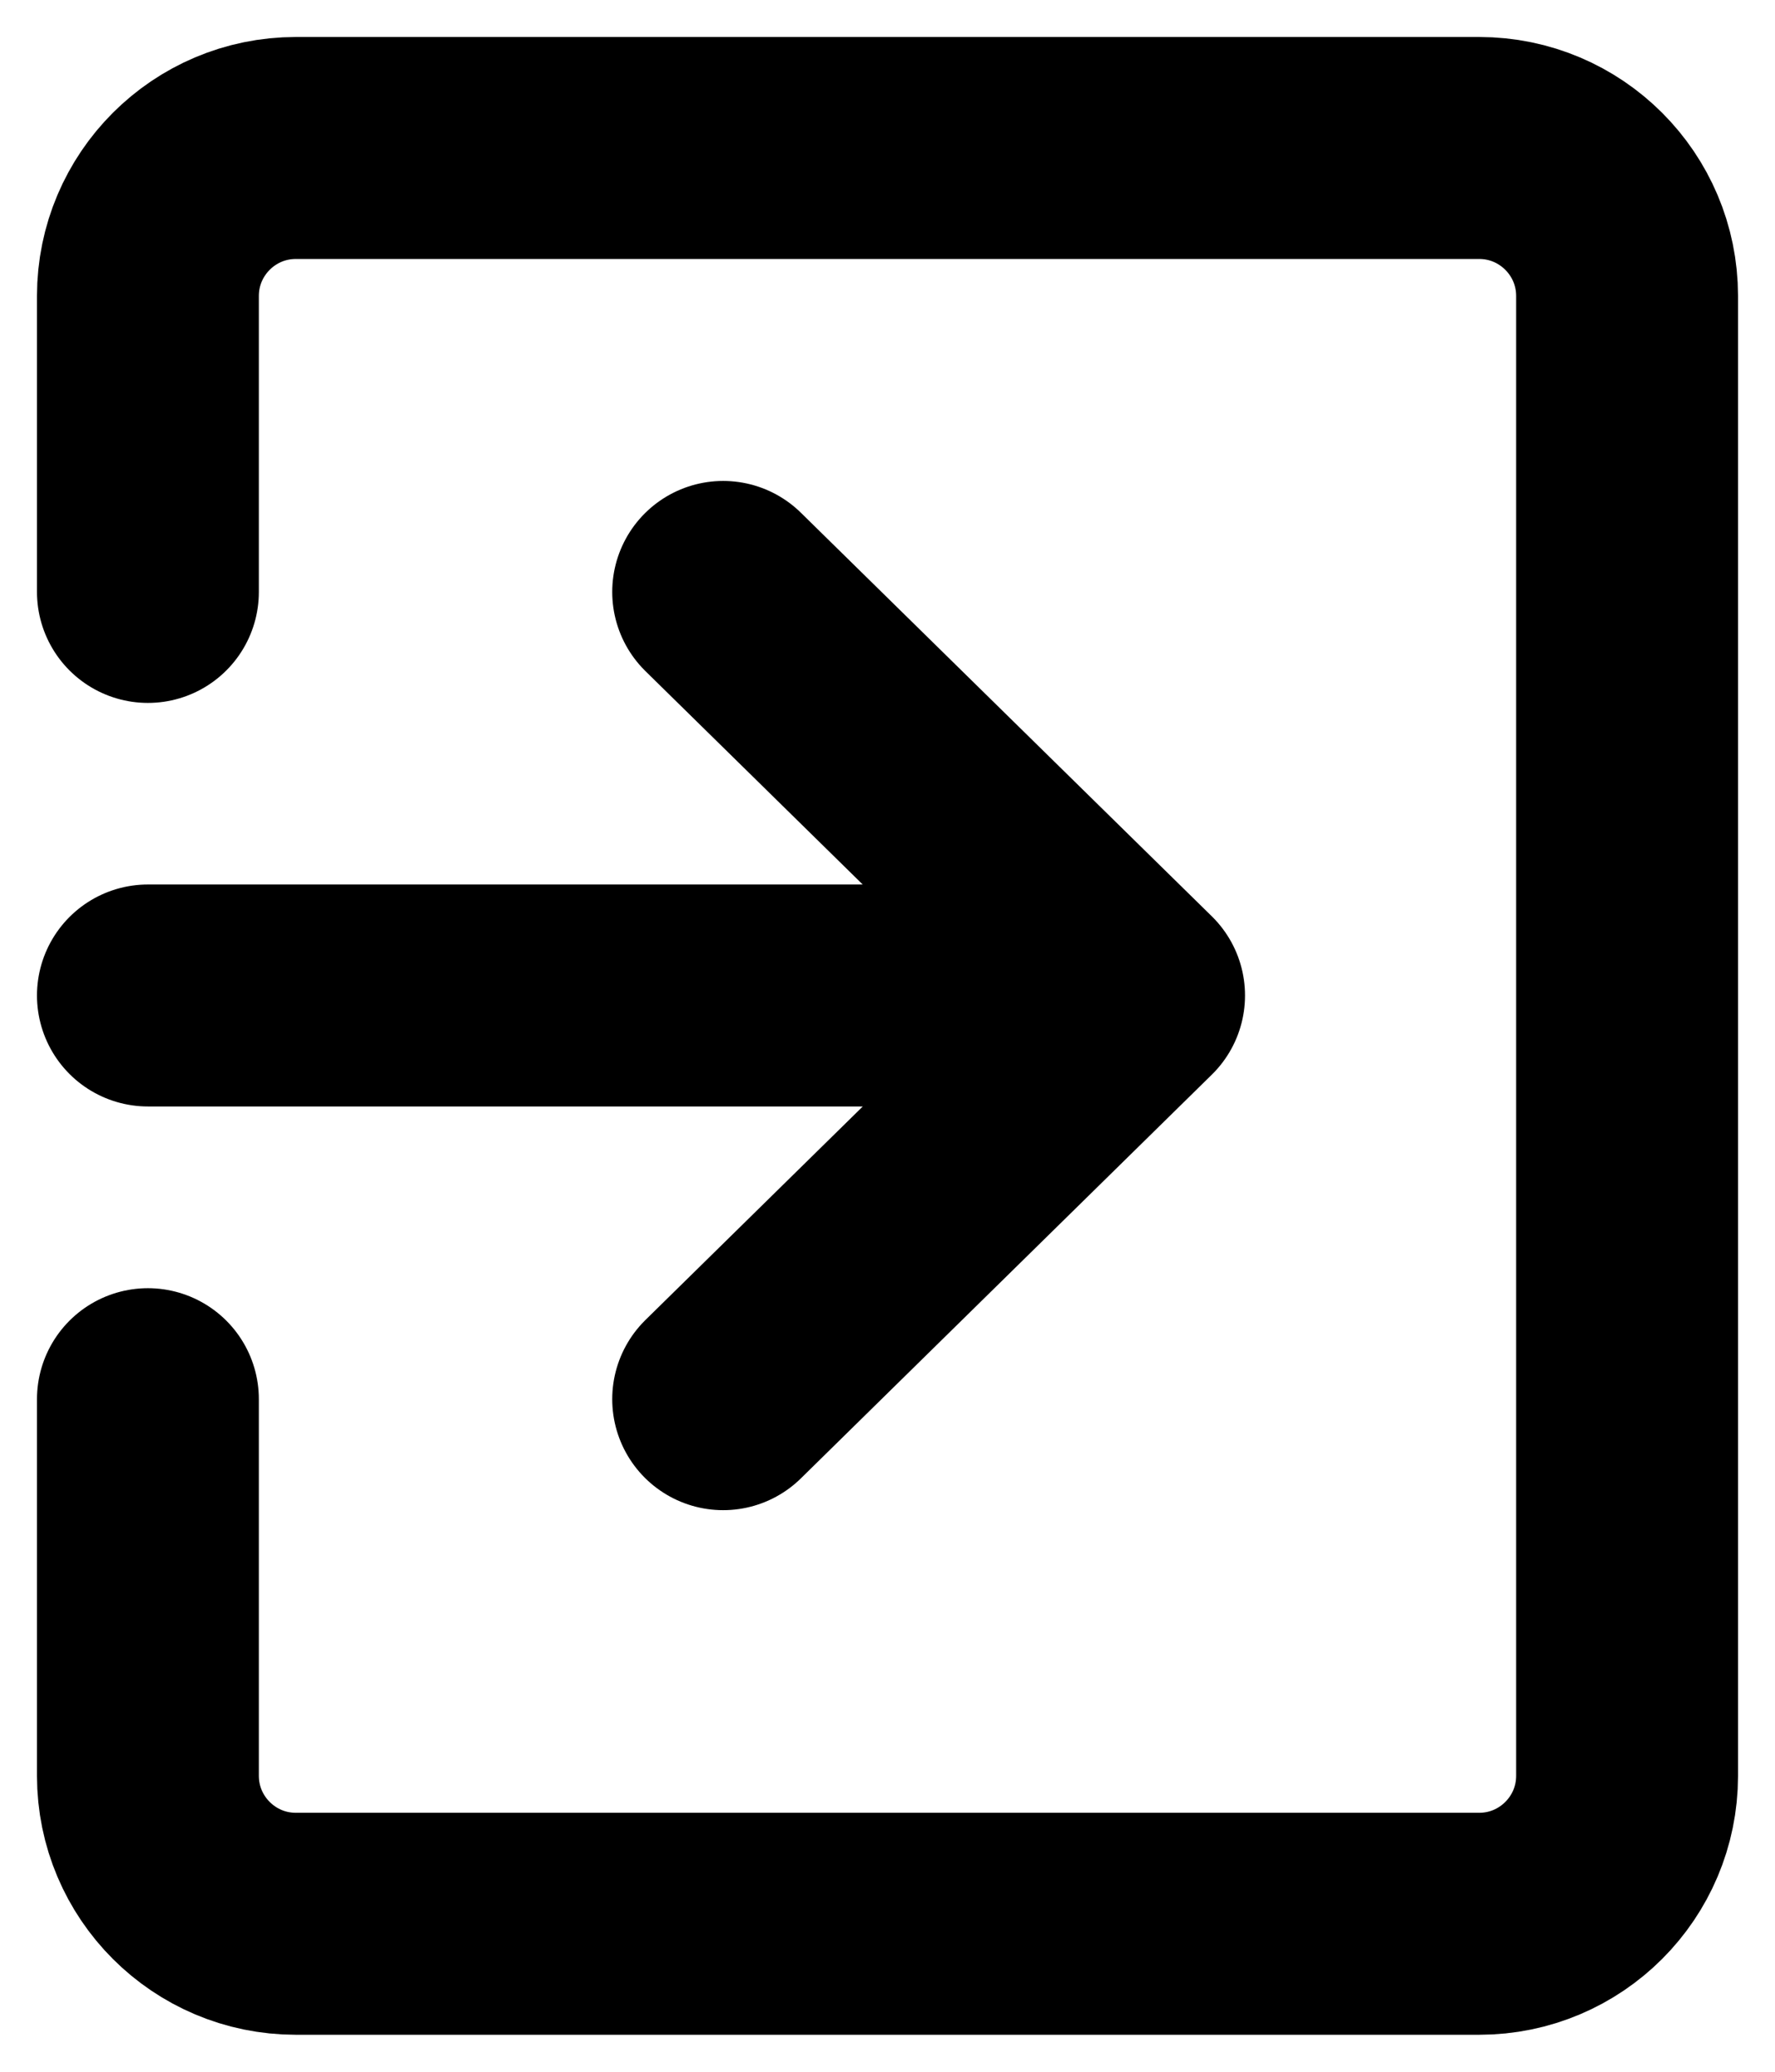 <svg viewBox="0 0 12 14" fill="none" xmlns="http://www.w3.org/2000/svg">
  <path
      d="M1 9.455V12C1 12.552 1.448 13 2 13H10C10.552 13 11 12.552 11 12V2C11 1.448 10.552 1 10 1H2C1.448 1 1 1.448 1 2V4M1 6.727H7.667M7.667 6.727L4.889 4M7.667 6.727L4.889 9.455"
      stroke="currentColor" stroke-width="1.5" stroke-linecap="round" stroke-linejoin="round"/>
</svg>

